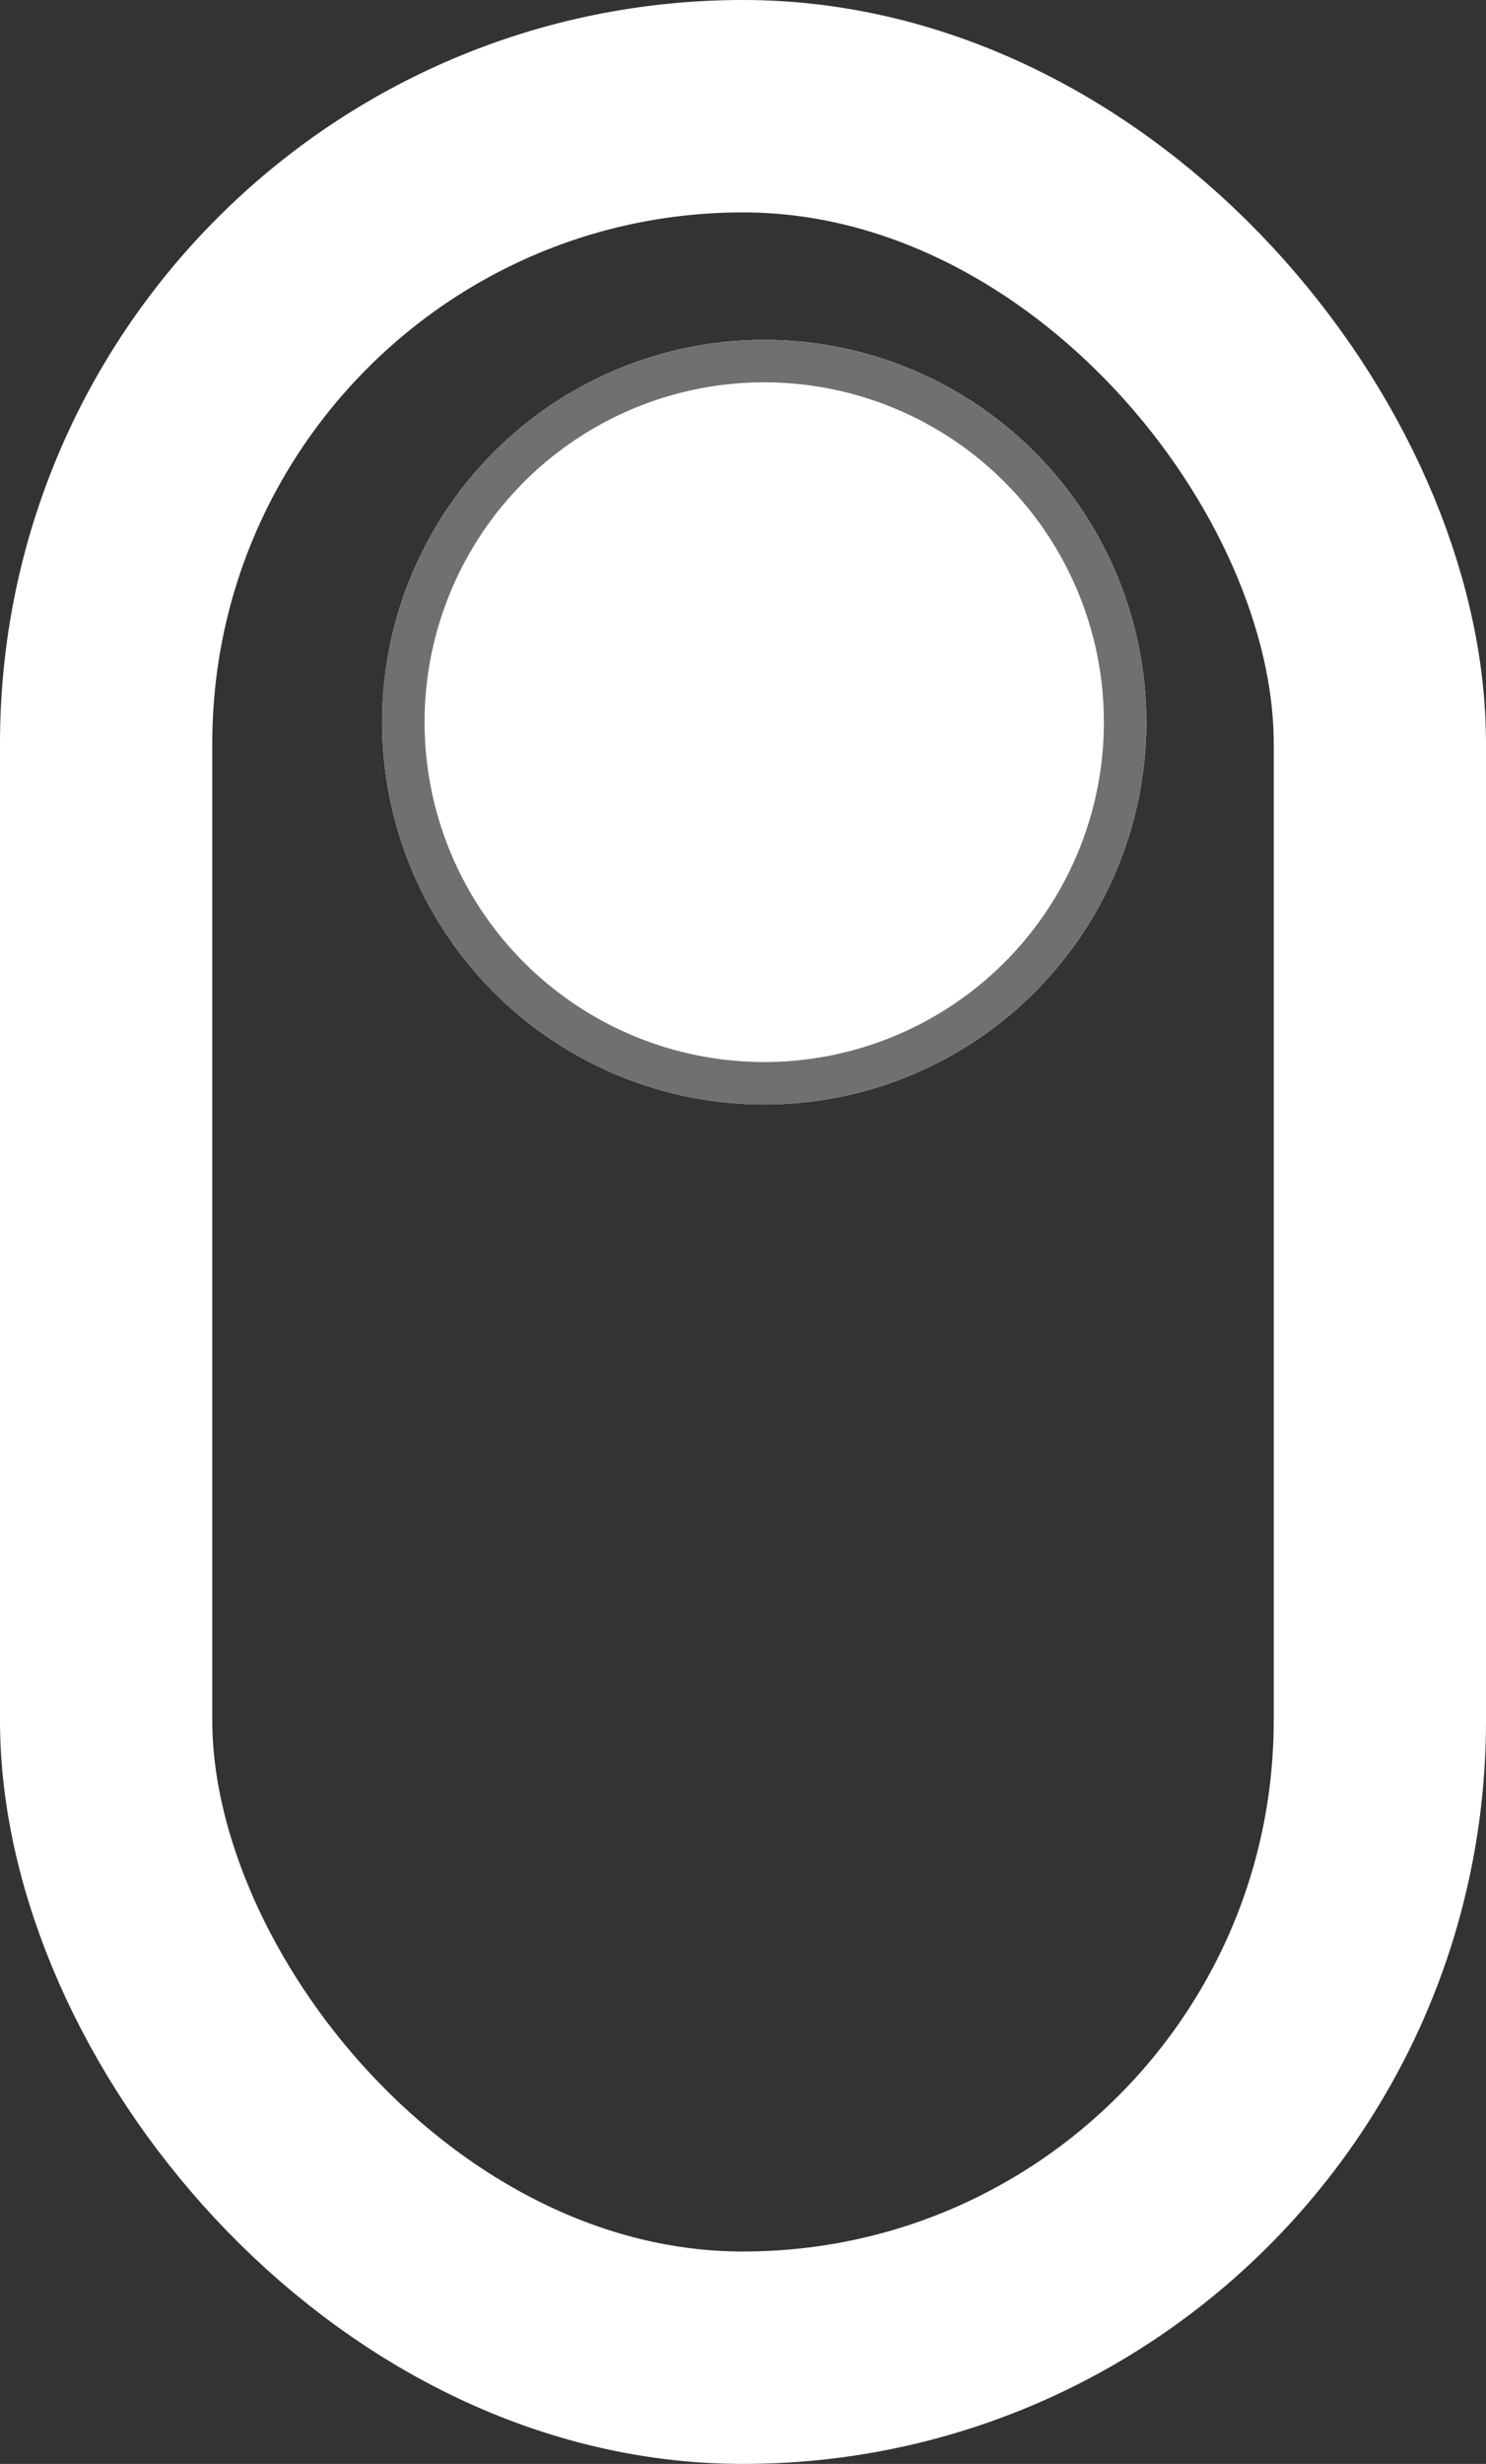<svg width="35" height="58" viewBox="0 0 35 58">
  <rect x="0" y="0" width="35" height="58" fill="#333333" stroke="none"/>
  <g id="scroll" transform="translate(-242 -709)">
    <g id="Rectangle_3" data-name="Rectangle 3" transform="translate(242 709)" fill="none" stroke="#fff" stroke-width="5">
      <rect width="35" height="58" rx="17.5" stroke="none"/>
      <rect x="2.5" y="2.5" width="30" height="53" rx="15" fill="none"/>
    </g>
    <g id="Ellipse_1" data-name="Ellipse 1" transform="translate(251 717)" fill="#fff" stroke="#707070" stroke-width="1">
      <circle cx="9" cy="9" r="9" stroke="none"/>
      <circle cx="9" cy="9" r="8.5" fill="none"/>
    </g>
  </g>
</svg>
